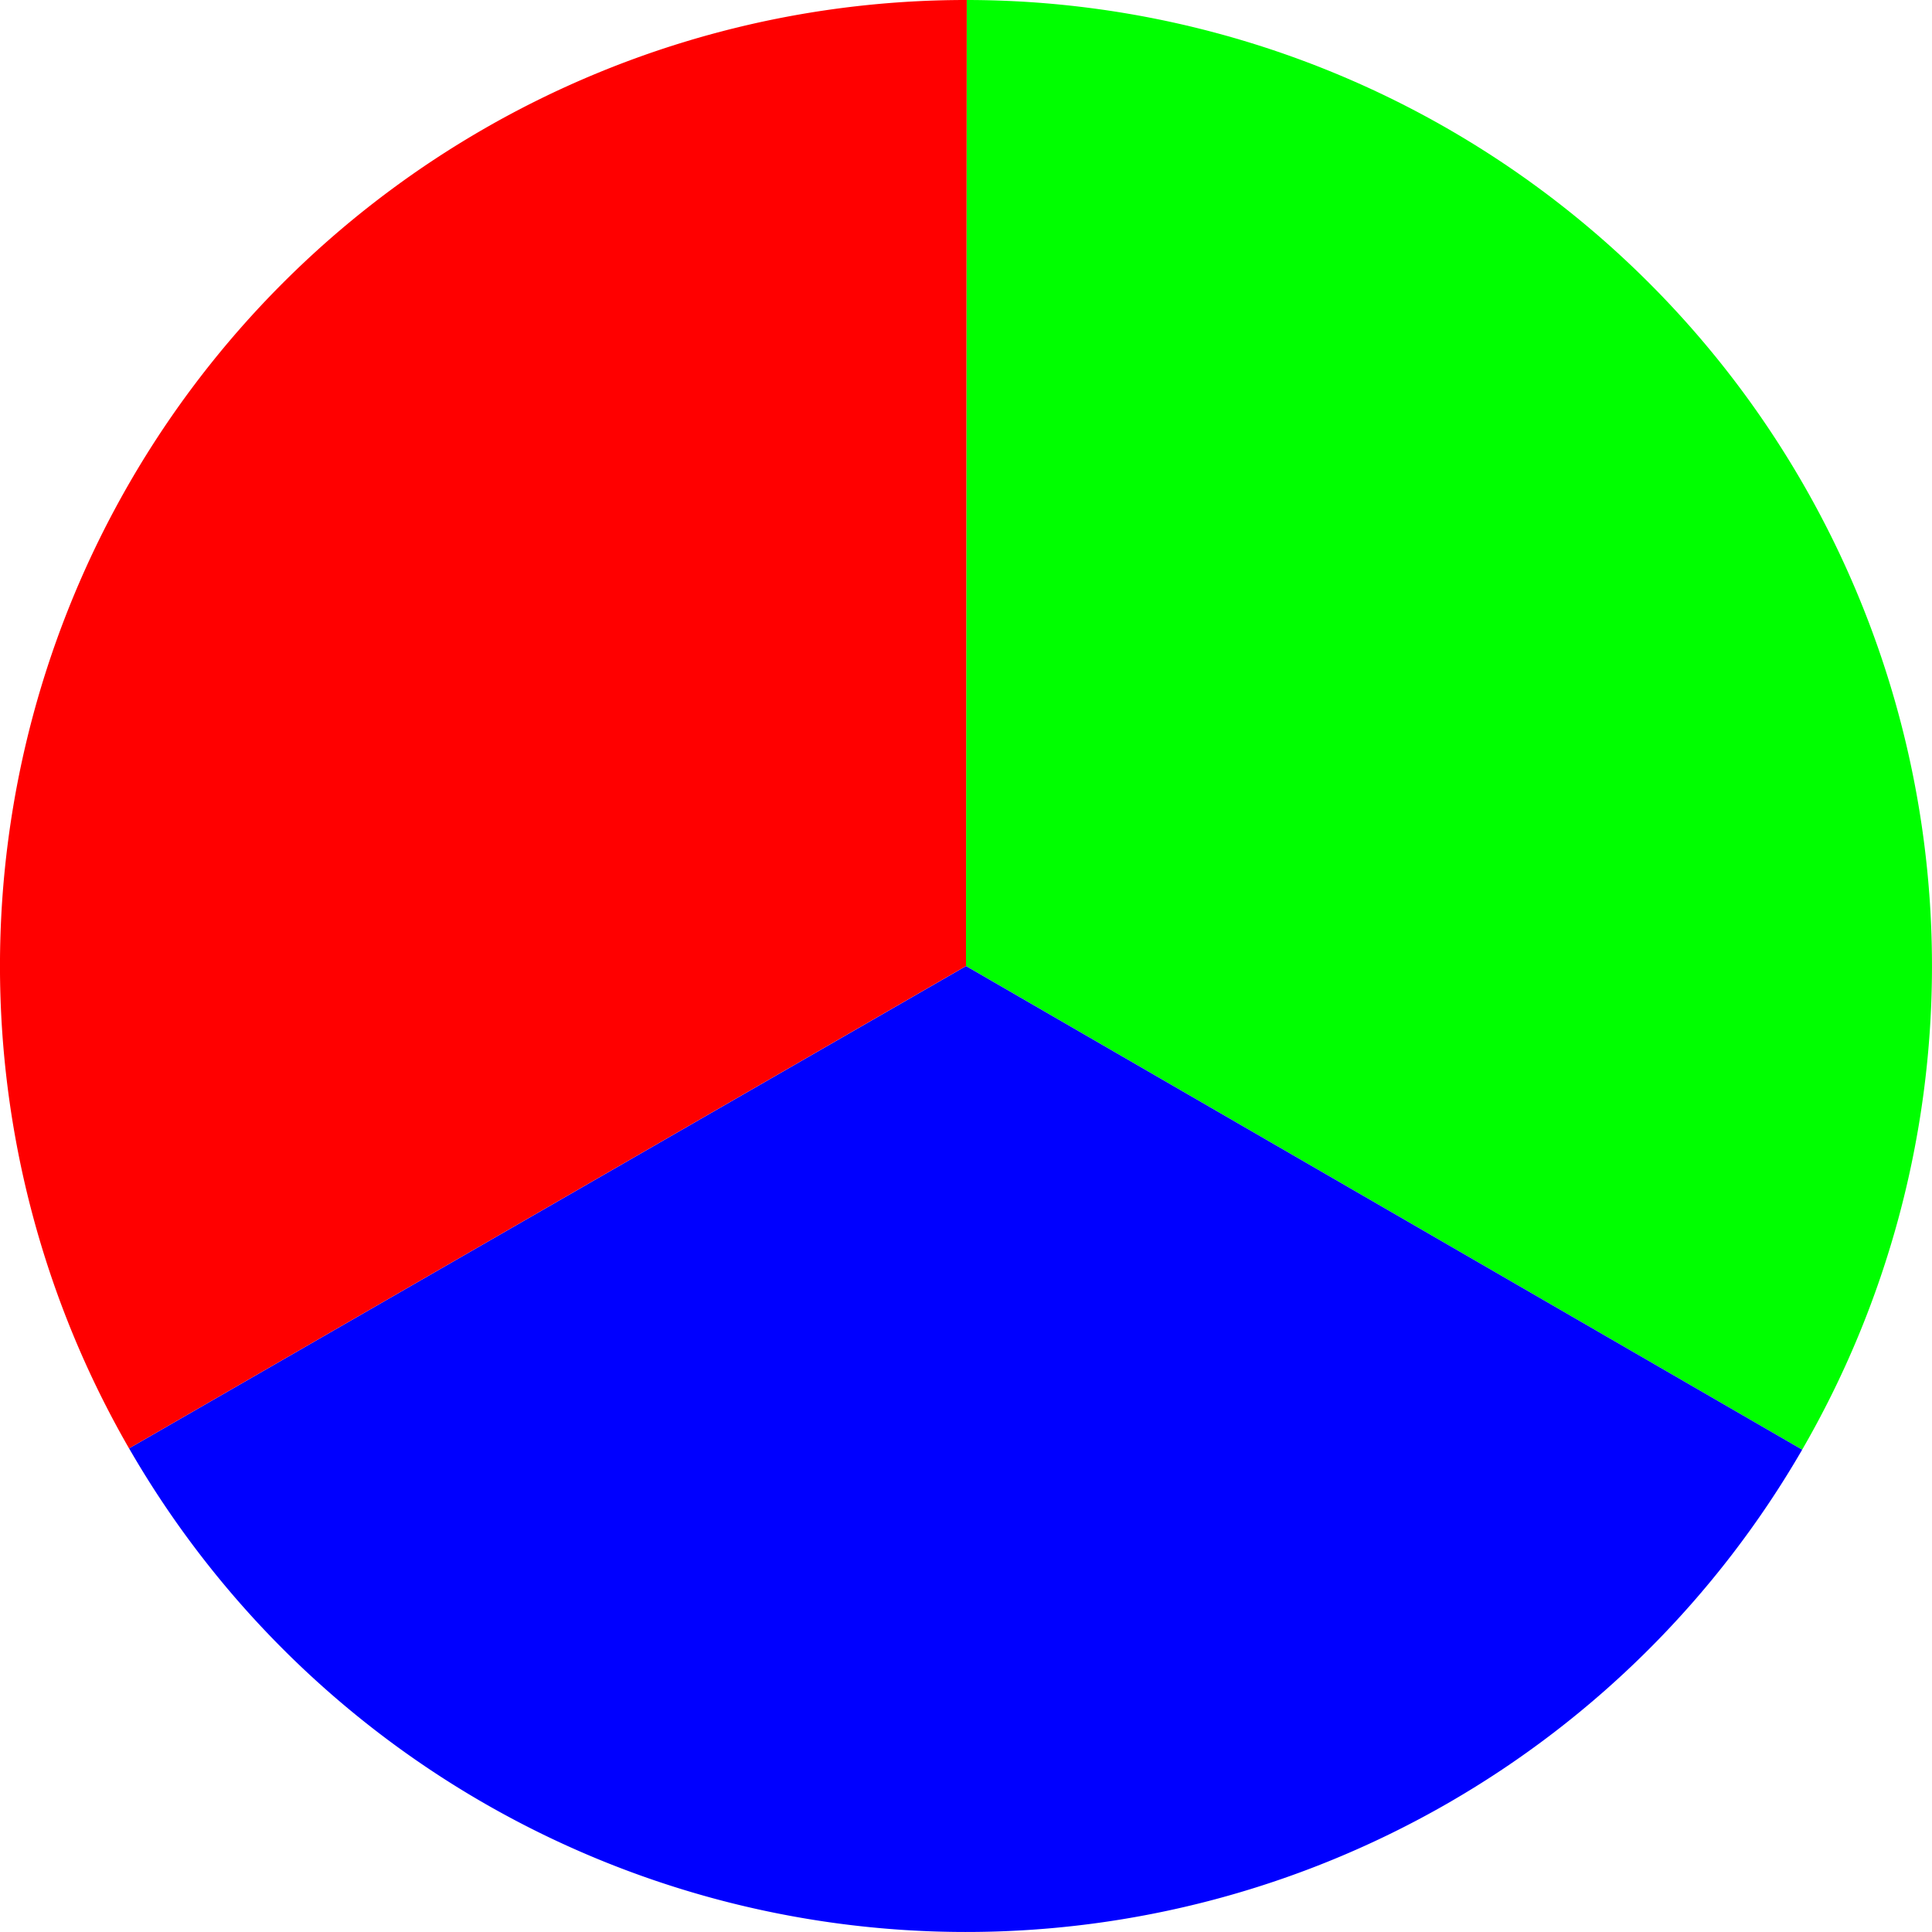 <svg xmlns="http://www.w3.org/2000/svg" viewBox="0 0 100 100"><path fill="#0F0" d="M50.04 0a50 50 .05 0 1 43.24 75.035L50 50z"/><path fill="#00F" d="M93.28 75.036a50 50 .082 0 1-86.6-.07L50 50.003z"/><path fill="#F00" d="M6.678 74.966A50 50 .046 0 1 50.038 0L50 50z"/></svg>